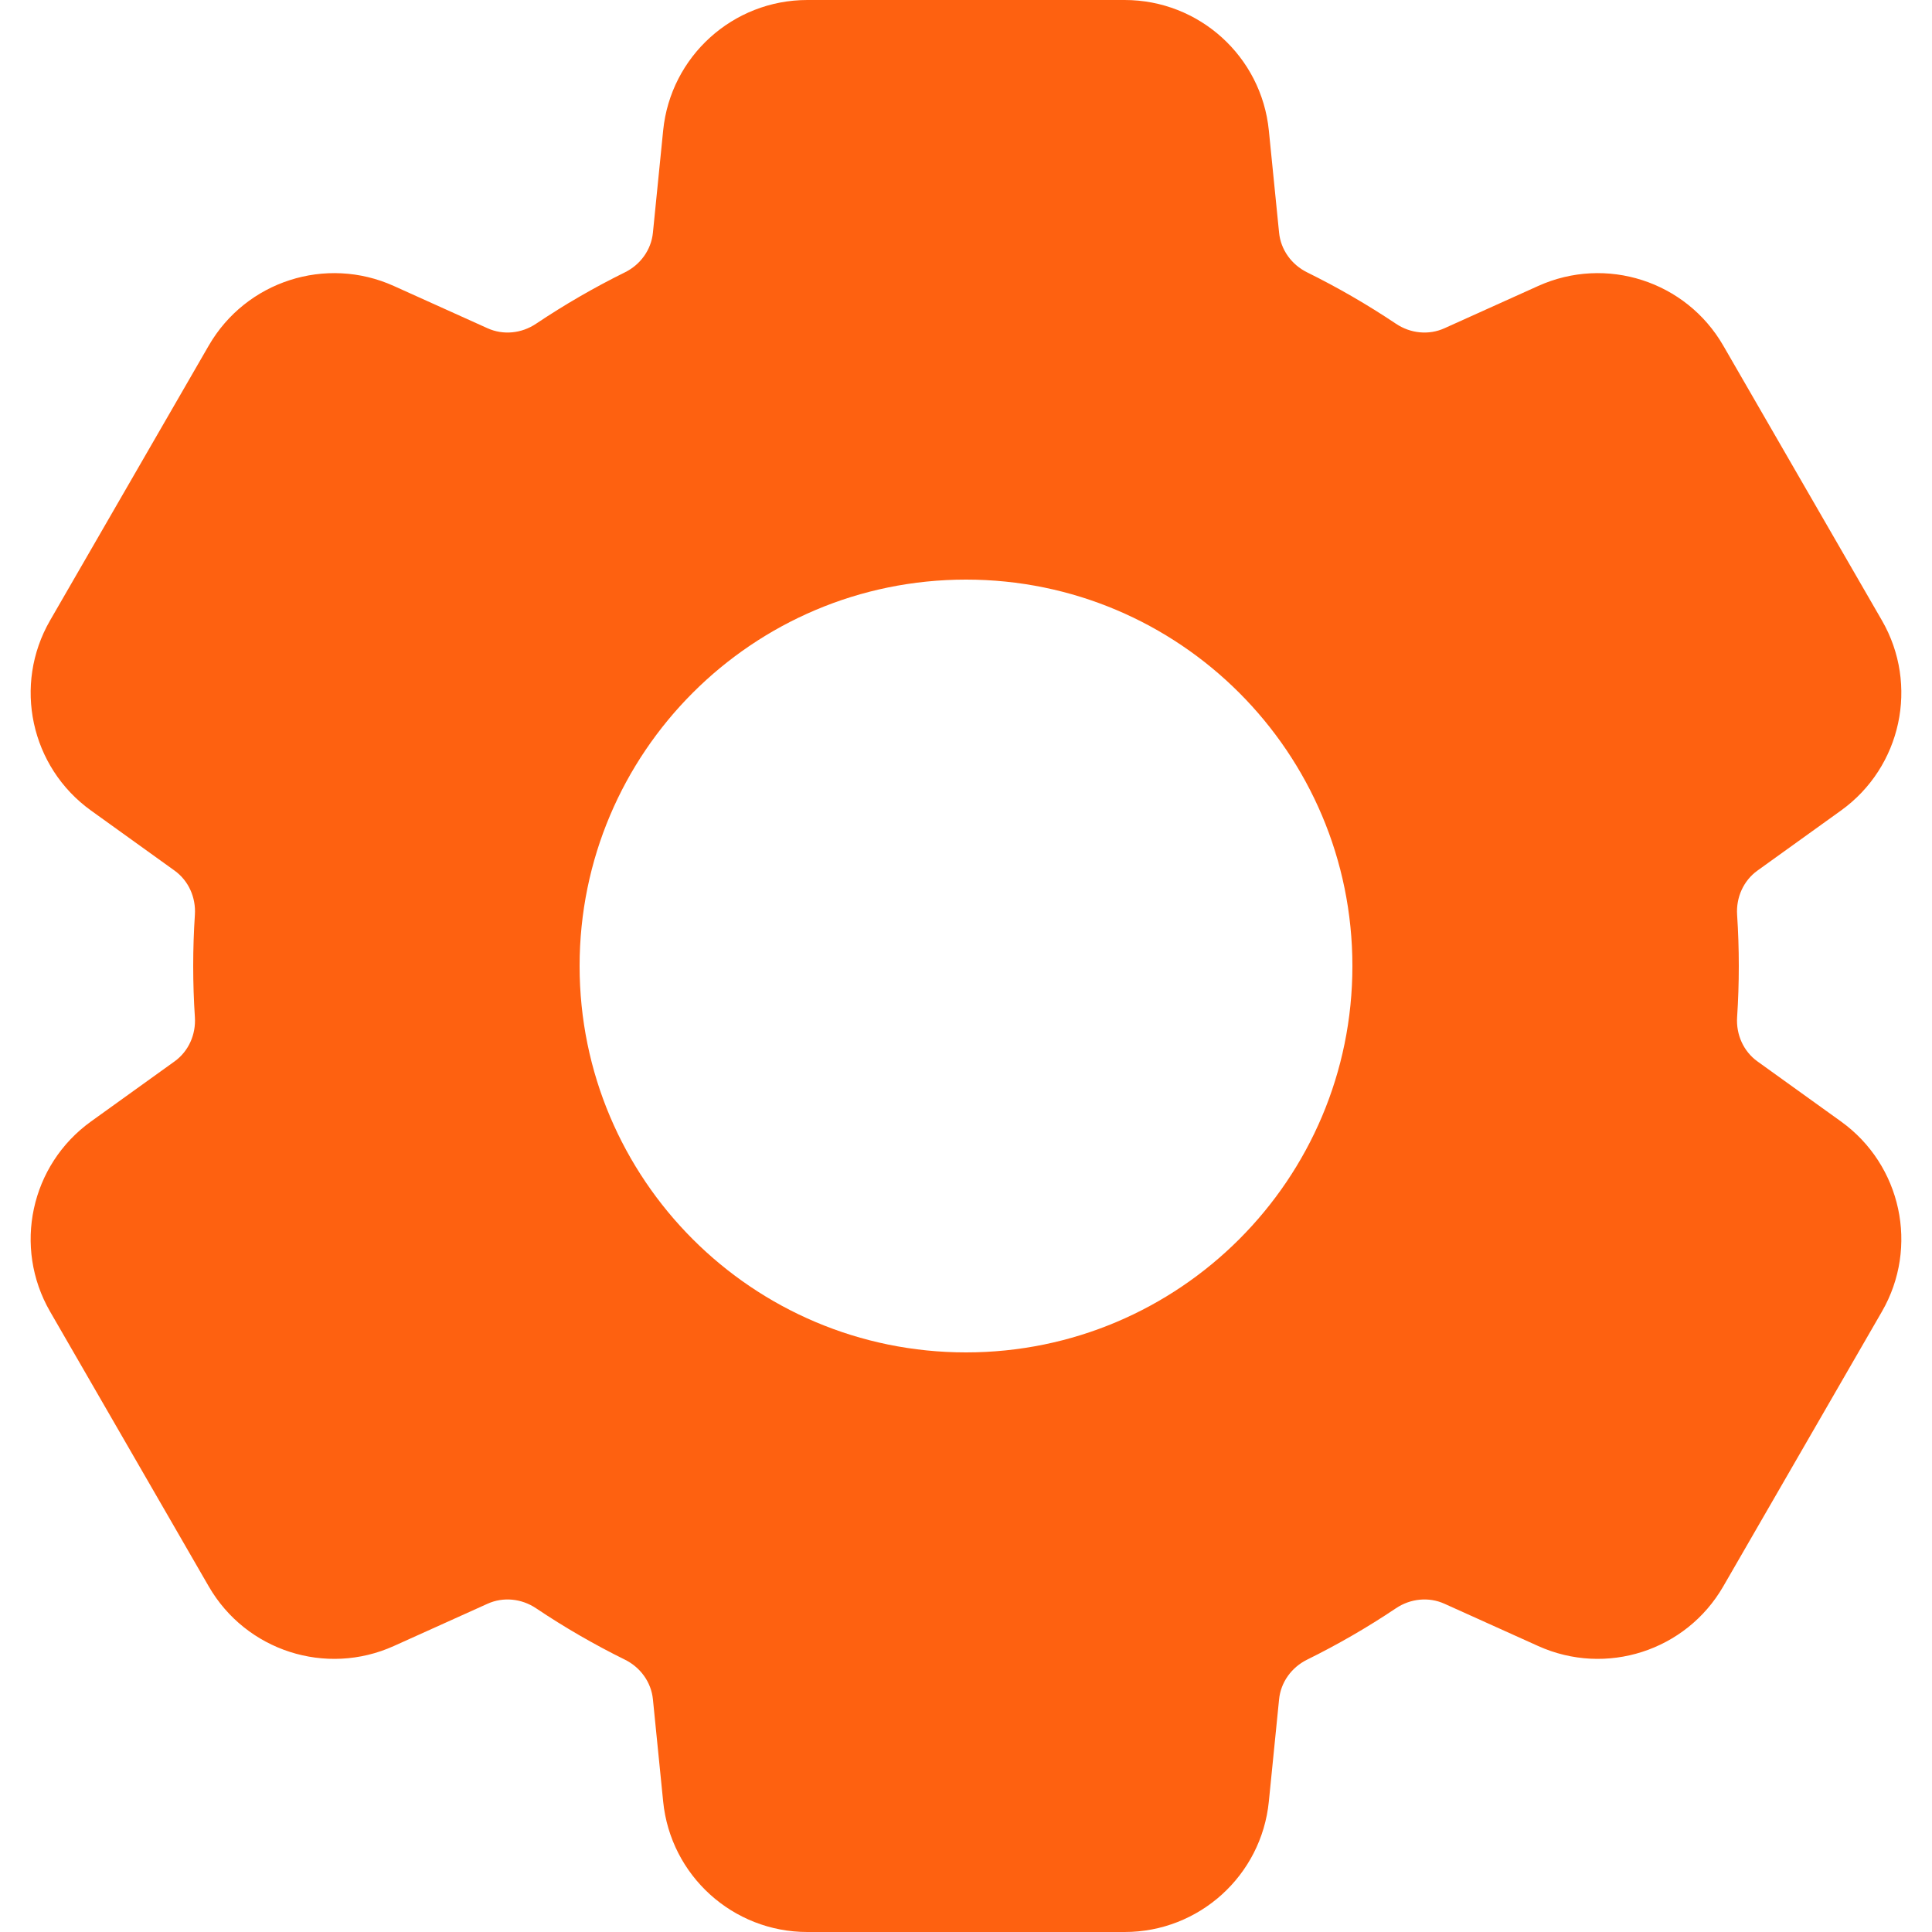 <svg width="40" height="40" viewBox="0 0 40 40" fill="none" xmlns="http://www.w3.org/2000/svg">
<path fill-rule="evenodd" clip-rule="evenodd" d="M13.73 2.701C13.883 1.168 15.174 0 16.715 0H23.285C24.826 0 26.117 1.168 26.27 2.701L26.482 4.817C26.517 5.173 26.742 5.481 27.063 5.639C27.701 5.954 28.315 6.31 28.902 6.703C29.2 6.903 29.579 6.944 29.906 6.796L31.846 5.921C33.251 5.287 34.907 5.82 35.678 7.155L38.963 12.845C39.734 14.18 39.367 15.881 38.116 16.781L36.387 18.024C36.096 18.233 35.942 18.581 35.965 18.938C35.988 19.289 36 19.643 36 20C36 20.357 35.988 20.711 35.965 21.062C35.942 21.419 36.096 21.767 36.387 21.976L38.116 23.219C39.367 24.119 39.734 25.82 38.963 27.155L35.678 32.845C34.907 34.18 33.251 34.713 31.846 34.079L29.906 33.204C29.579 33.056 29.2 33.097 28.902 33.297C28.315 33.691 27.701 34.046 27.063 34.361C26.742 34.519 26.517 34.827 26.482 35.183L26.27 37.298C26.117 38.832 24.826 40 23.285 40H16.715C15.174 40 13.883 38.832 13.73 37.298L13.518 35.183C13.483 34.827 13.258 34.519 12.937 34.361C12.299 34.046 11.685 33.691 11.098 33.297C10.8 33.097 10.421 33.056 10.094 33.204L8.154 34.079C6.749 34.713 5.093 34.18 4.322 32.845L1.037 27.155C0.266 25.82 0.632 24.119 1.884 23.219L3.613 21.976C3.904 21.767 4.058 21.419 4.035 21.062C4.012 20.711 4 20.357 4 20C4 19.643 4.012 19.289 4.035 18.938C4.058 18.581 3.904 18.233 3.613 18.024L1.884 16.781C0.633 15.881 0.266 14.18 1.037 12.845L4.322 7.155C5.093 5.82 6.749 5.287 8.154 5.921L10.094 6.796C10.421 6.944 10.8 6.903 11.098 6.703C11.685 6.31 12.299 5.954 12.937 5.639C13.258 5.481 13.483 5.173 13.518 4.817L13.73 2.701ZM20 28C24.418 28 28 24.418 28 20C28 15.582 24.418 12 20 12C15.582 12 12 15.582 12 20C12 24.418 15.582 28 20 28Z" fill="#FE6110"/>
</svg>
